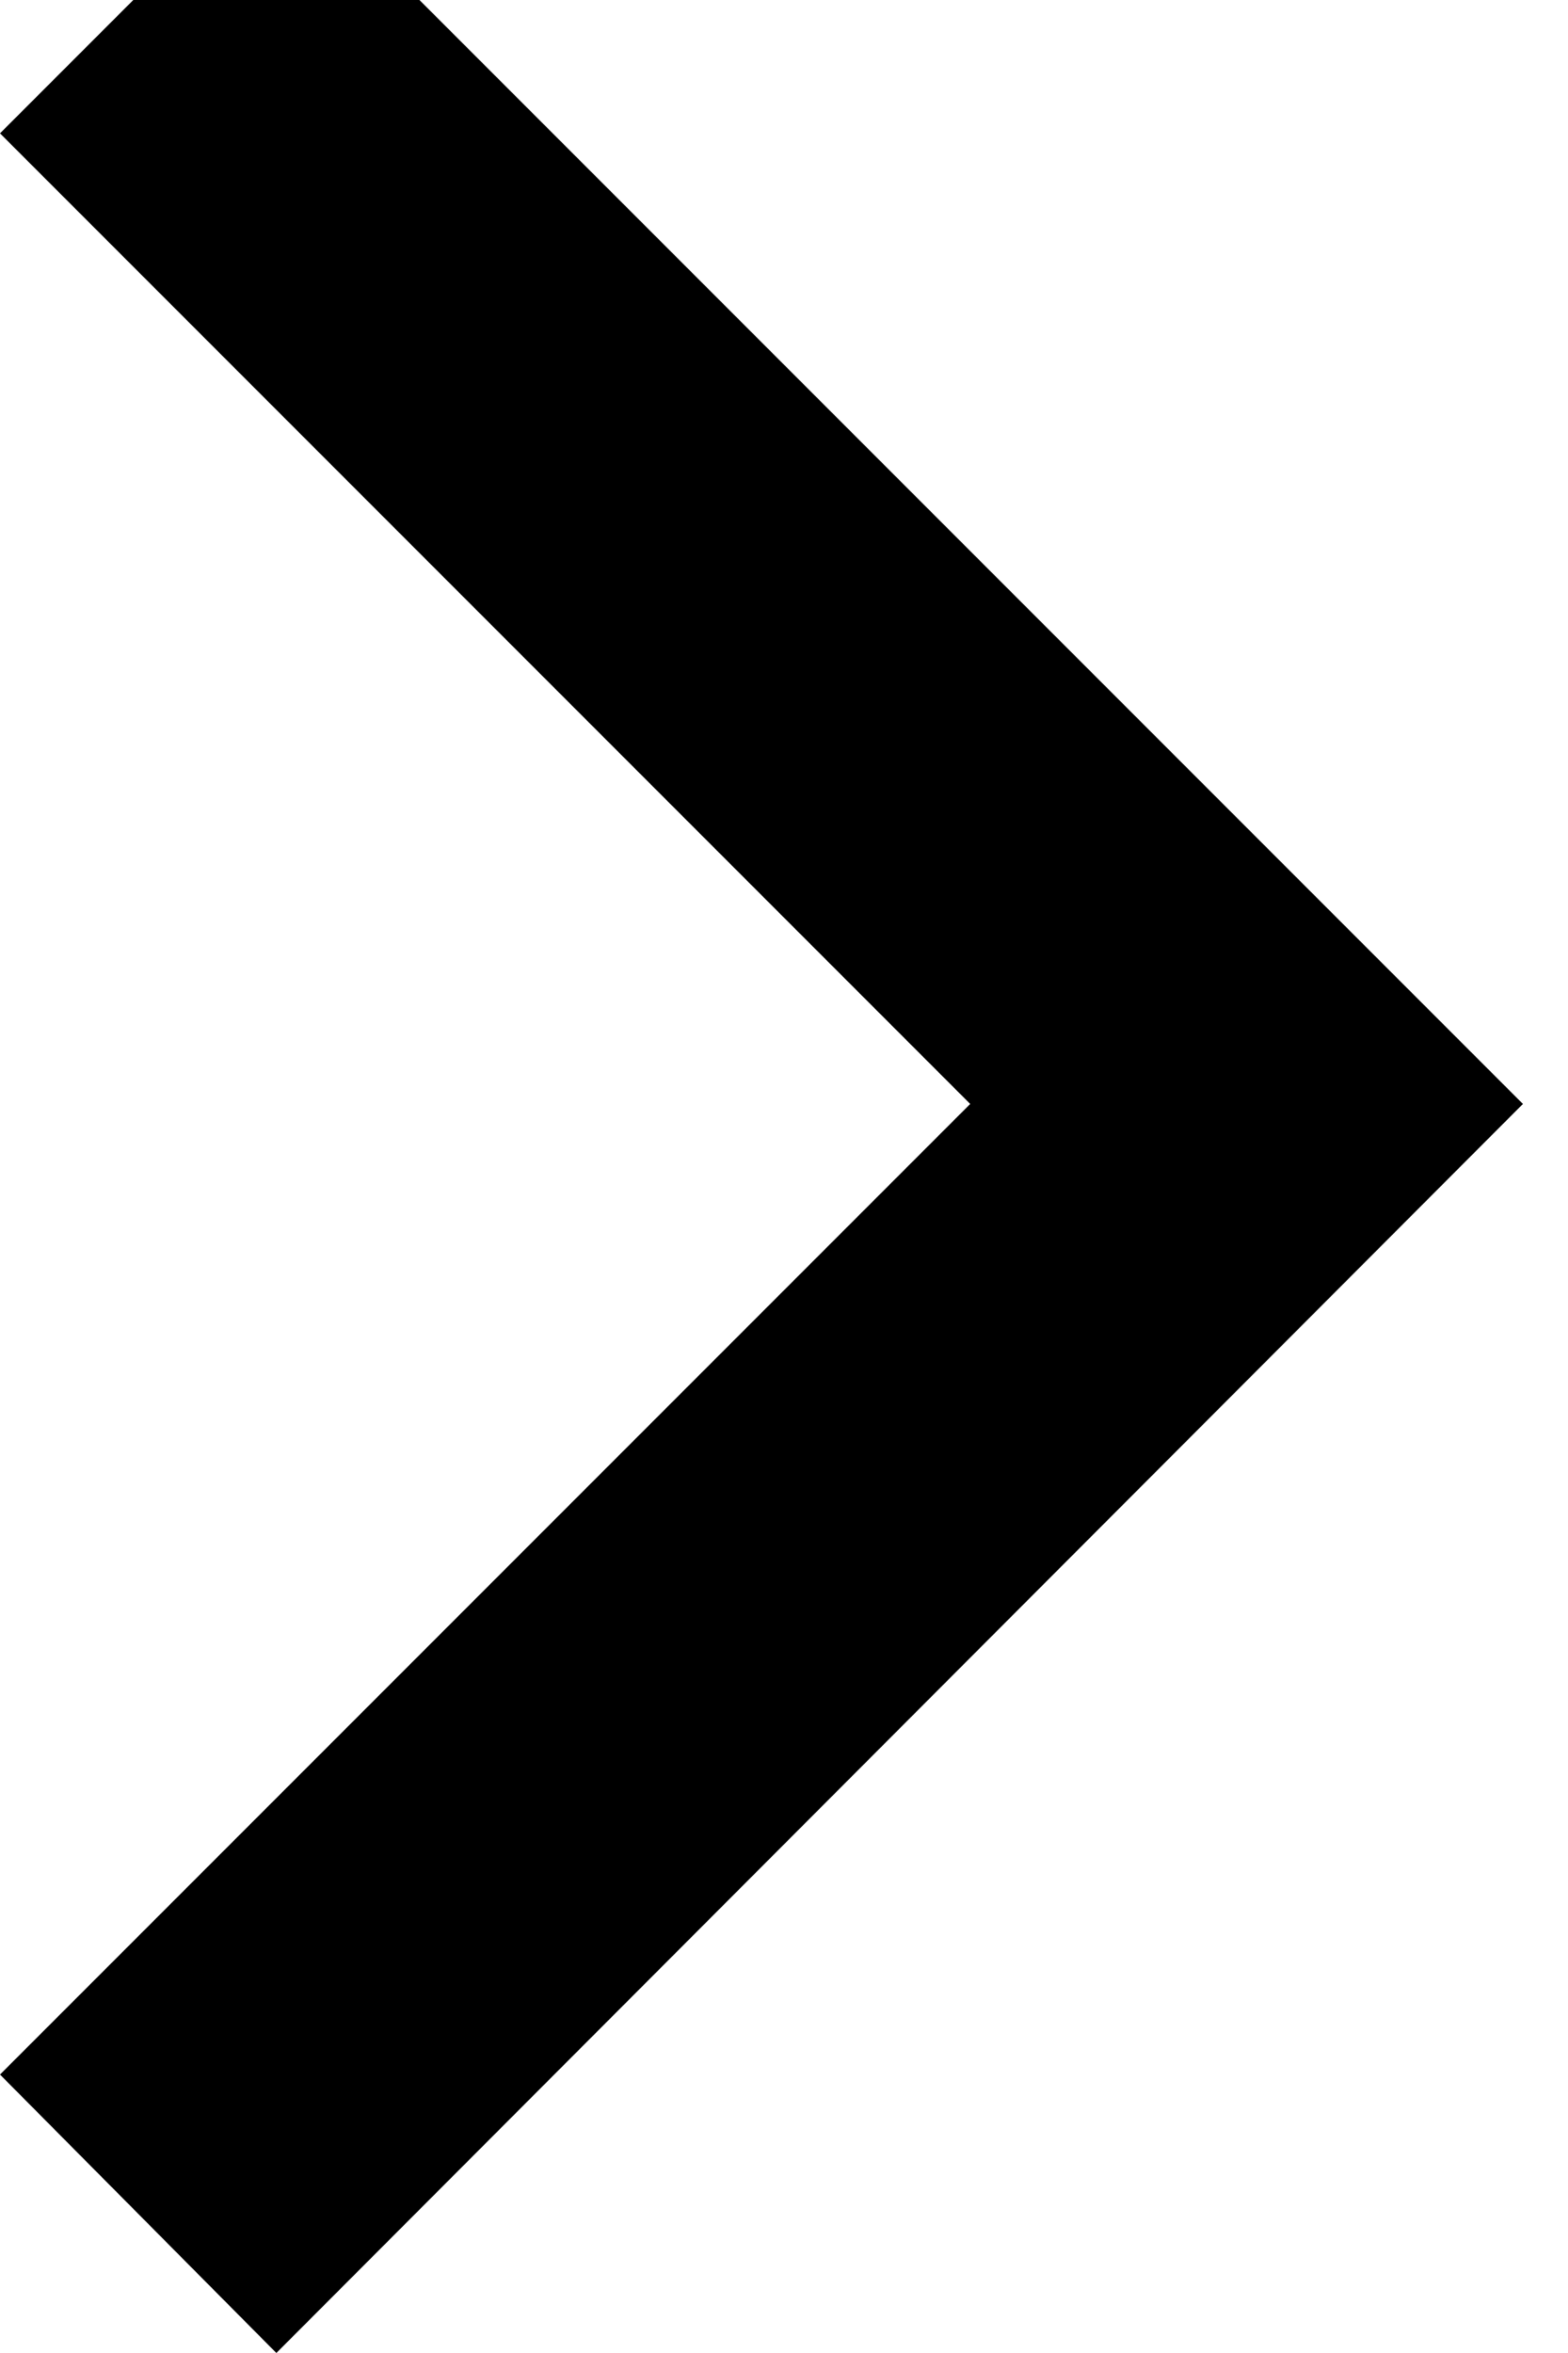 <svg width="8" height="12" viewBox="0 0 8 12" fill="none" xmlns="http://www.w3.org/2000/svg" xmlns:xlink="http://www.w3.org/1999/xlink">
	<desc>
			Created with Pixso.
	</desc>
	<defs/>
	<path id="Vector" d="M4.95 5.63L0 0.68L1.41 -0.73L7.77 5.63L1.41 12L0 10.58L4.95 5.63Z" fill="#000000" fill-opacity="1" fill-rule="nonzero"/>
</svg>
